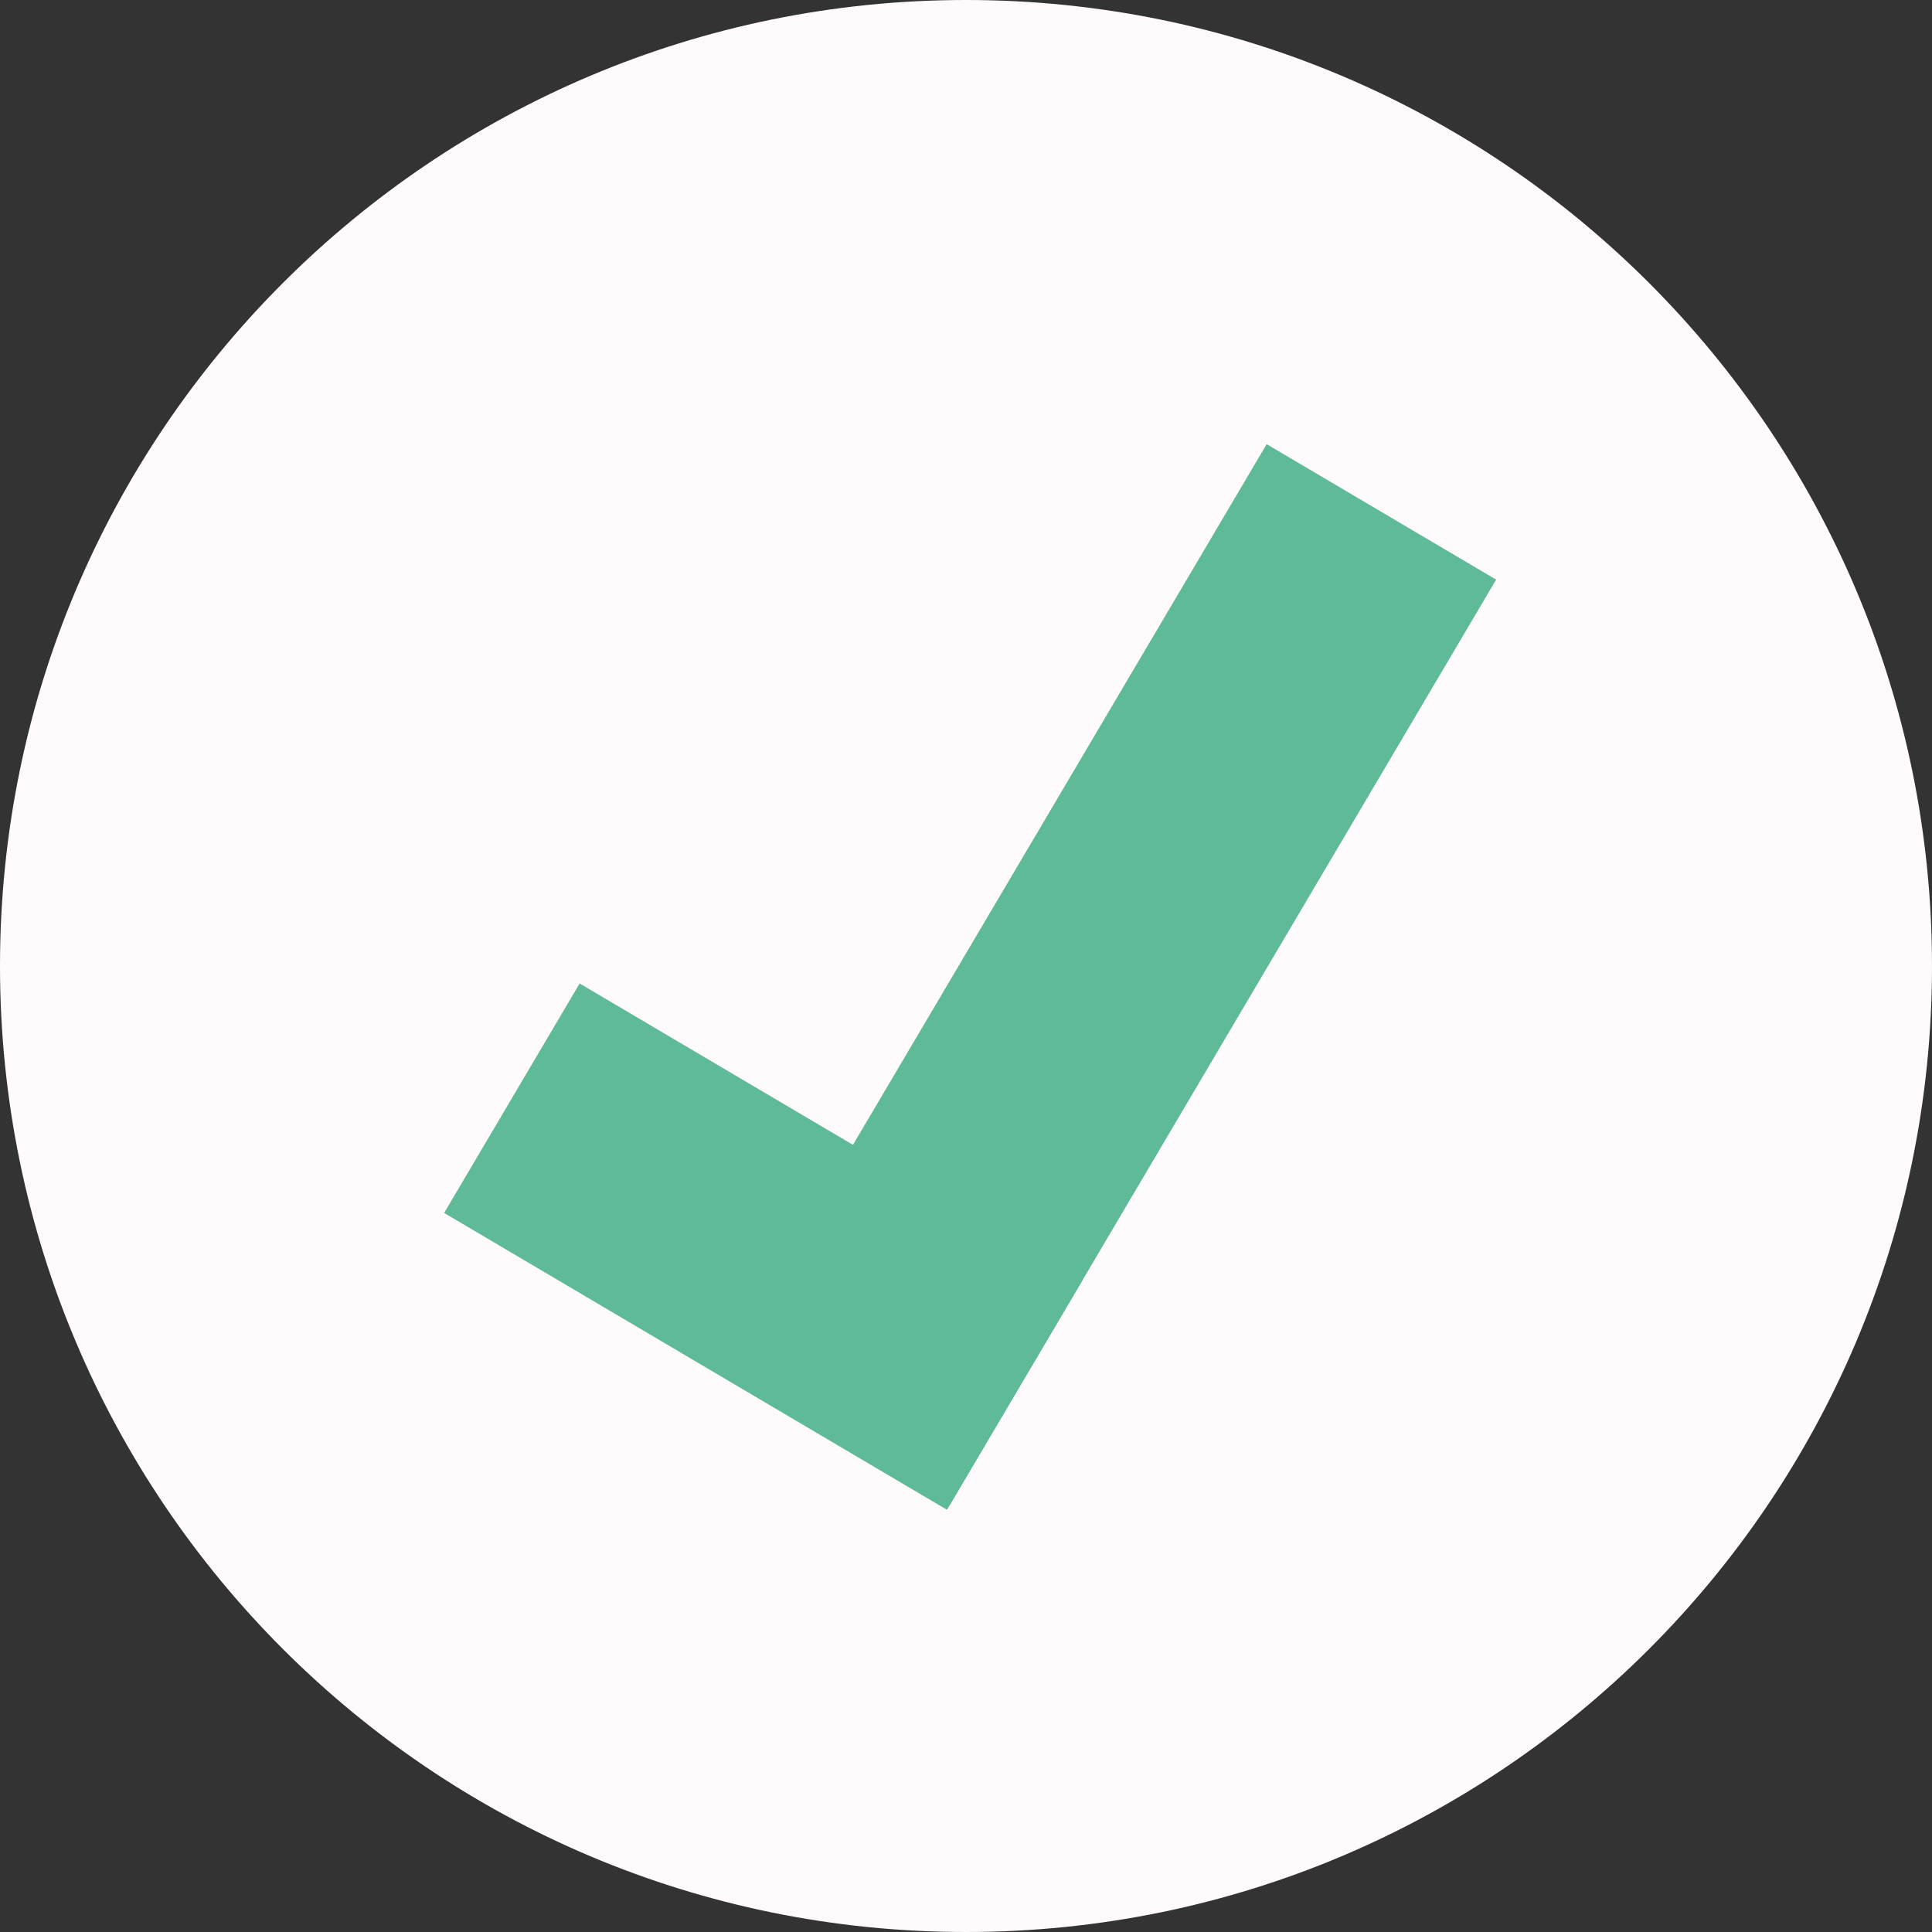 <svg width="71" height="71" viewBox="0 0 71 71" fill="none" xmlns="http://www.w3.org/2000/svg">
<rect x="0" y="0" width="71" height="71" fill="#333333" stroke="none"/>
<path d="M71 35.5C71 55.106 55.106 71 35.5 71C15.894 71 0 55.106 0 35.5C0 15.894 15.894 0 35.5 0C55.106 0 71 15.894 71 35.5Z" fill="#FFFAFB"/>
<path d="M26.482 50.31L46.549 16.322L54.982 21.301L34.915 55.289L26.482 50.31Z" fill="#5FBB97"/>
<path d="M34.8 55.484L16.322 44.575L21.301 36.142L39.779 47.051L34.8 55.484Z" fill="#5FBB97"/>
</svg>
